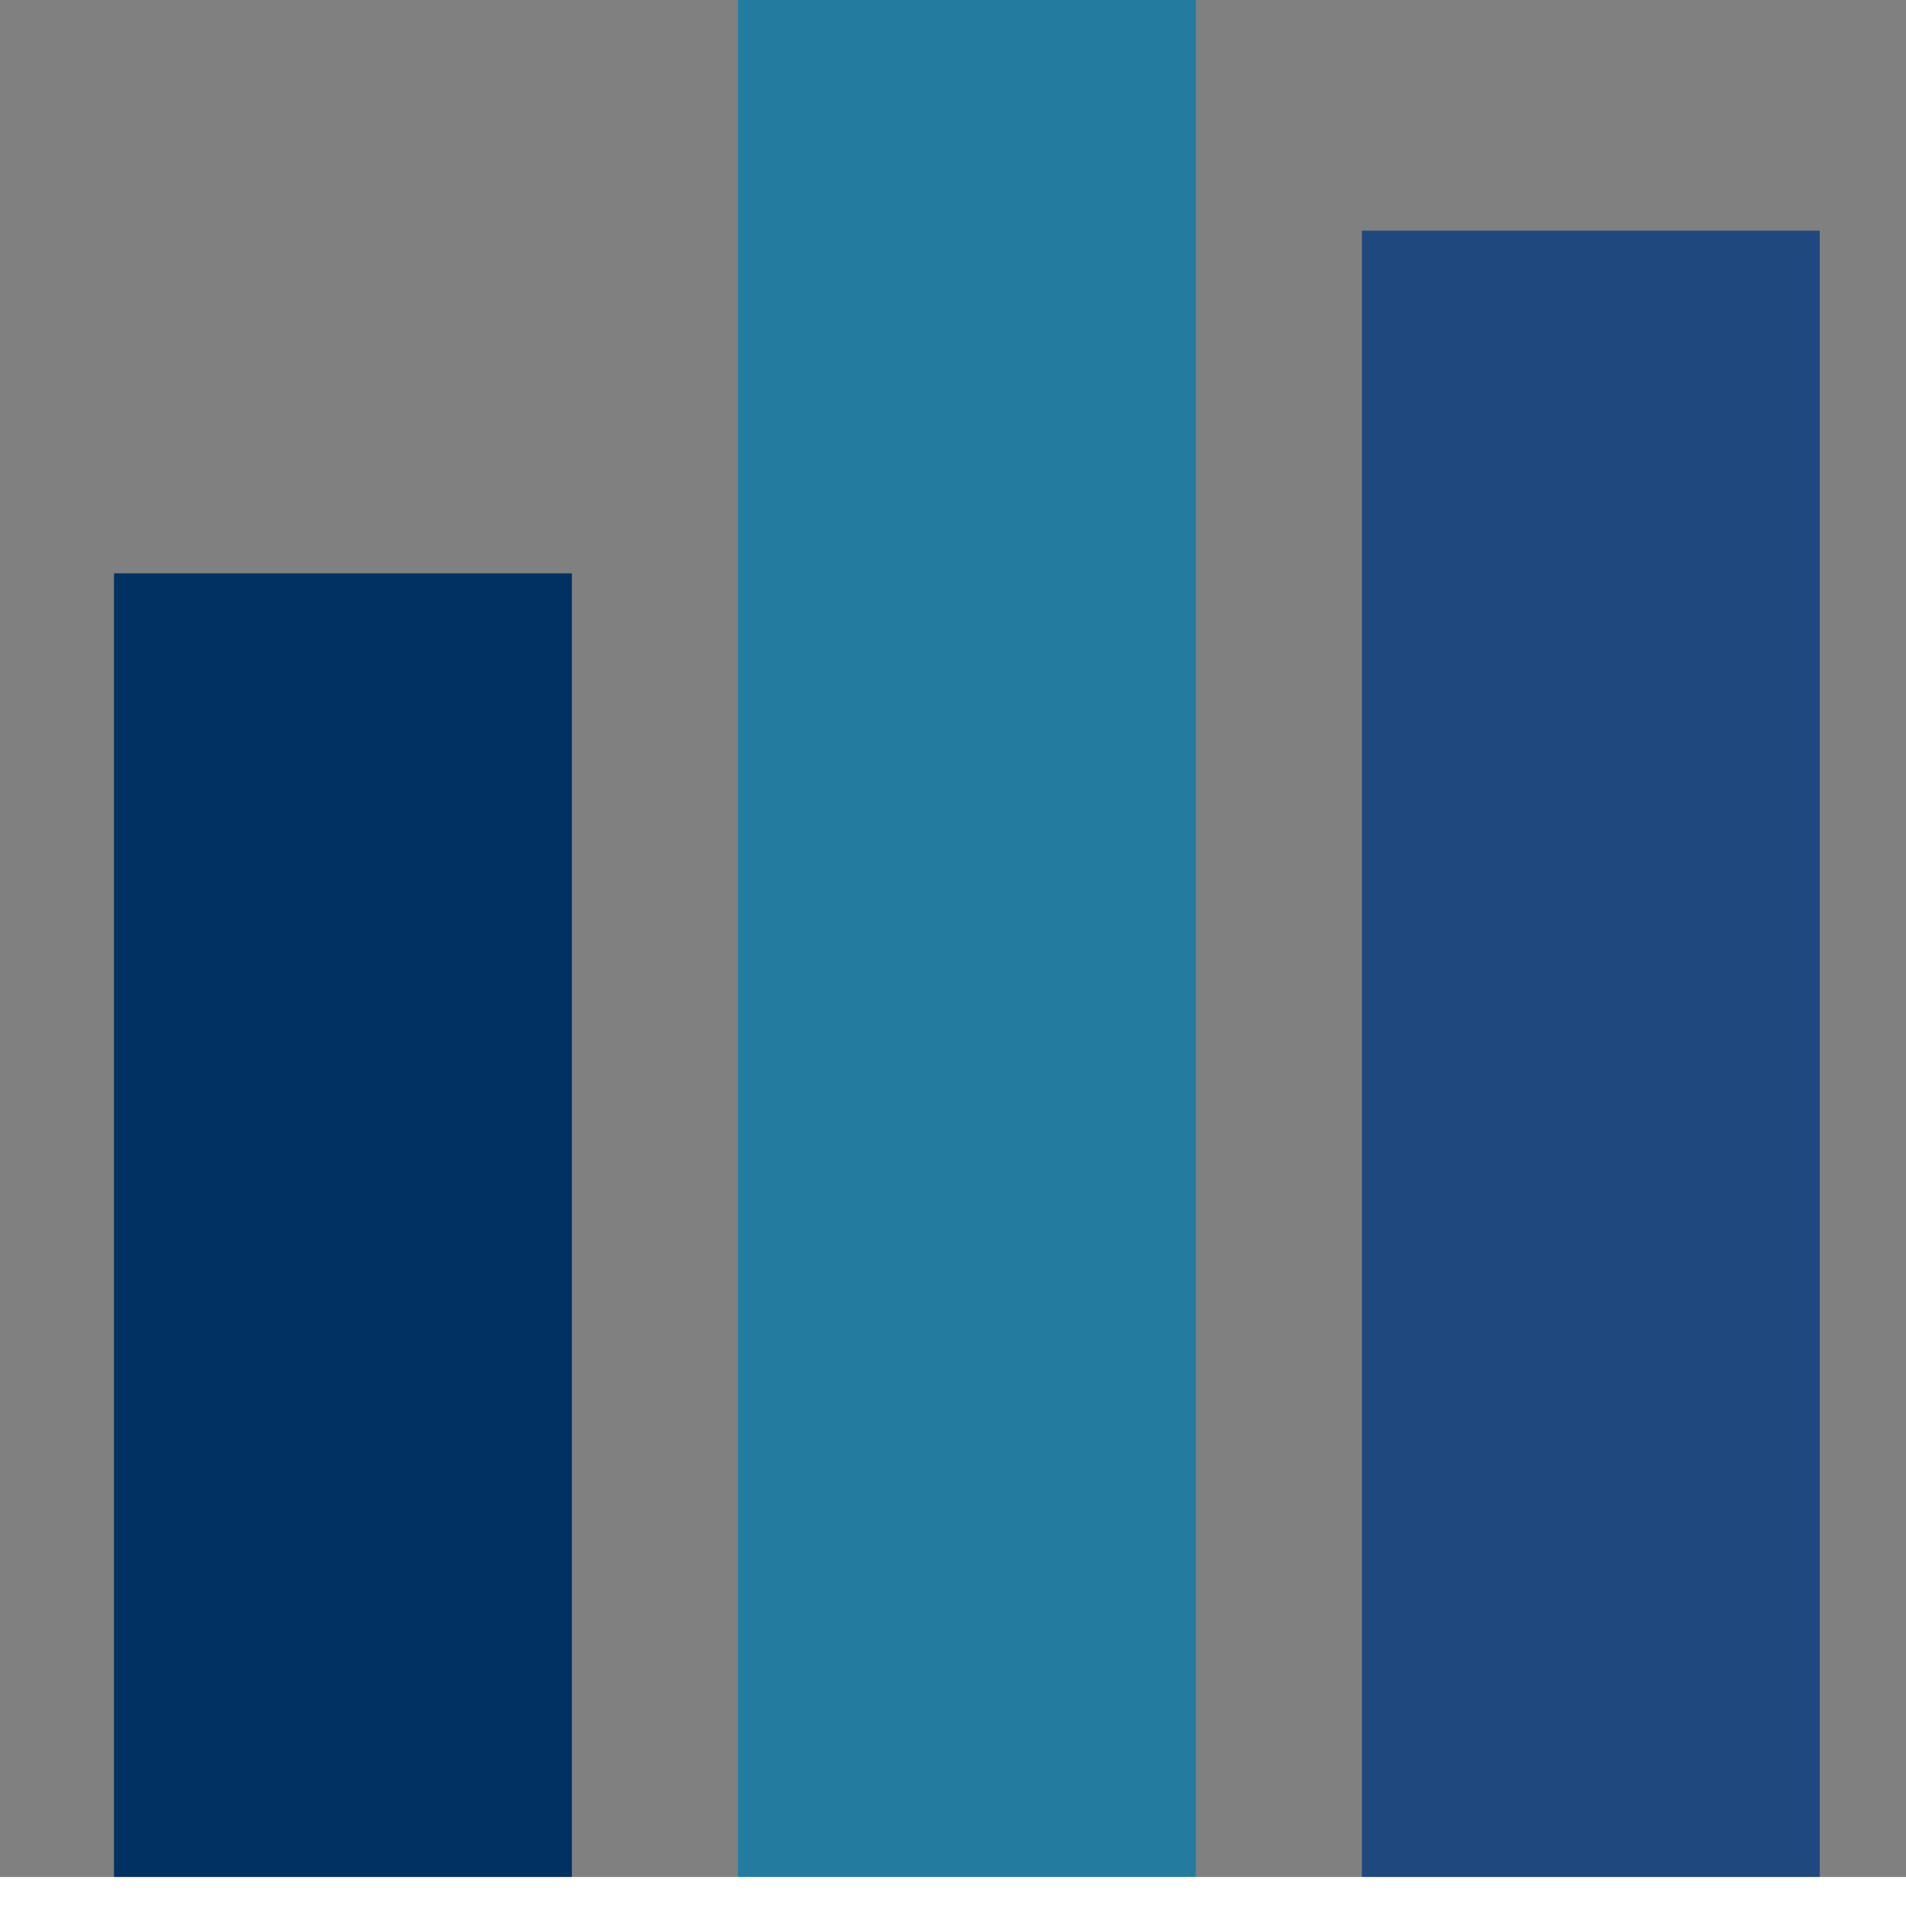 <?xml version="1.0" encoding="UTF-8"?><svg id="a" xmlns="http://www.w3.org/2000/svg" viewBox="0 0 144.98 146.92"><rect x="0" y="0" width="144.98" height="146.92" fill="#808080" stroke="none"/><defs><style>.b{fill:#fff;}.c{fill:#1f487e;}.d{fill:#003162;}.e{fill:#247ba0;}</style></defs><rect class="d" x="8.67" y="43.59" width="34.83" height="103.33"/><rect class="e" x="56.13" width="34.83" height="146.92"/><rect class="c" x="103.59" y="17.54" width="34.83" height="129.38"/><rect class="b" y="142.71" width="144.98" height="4.21"/></svg>